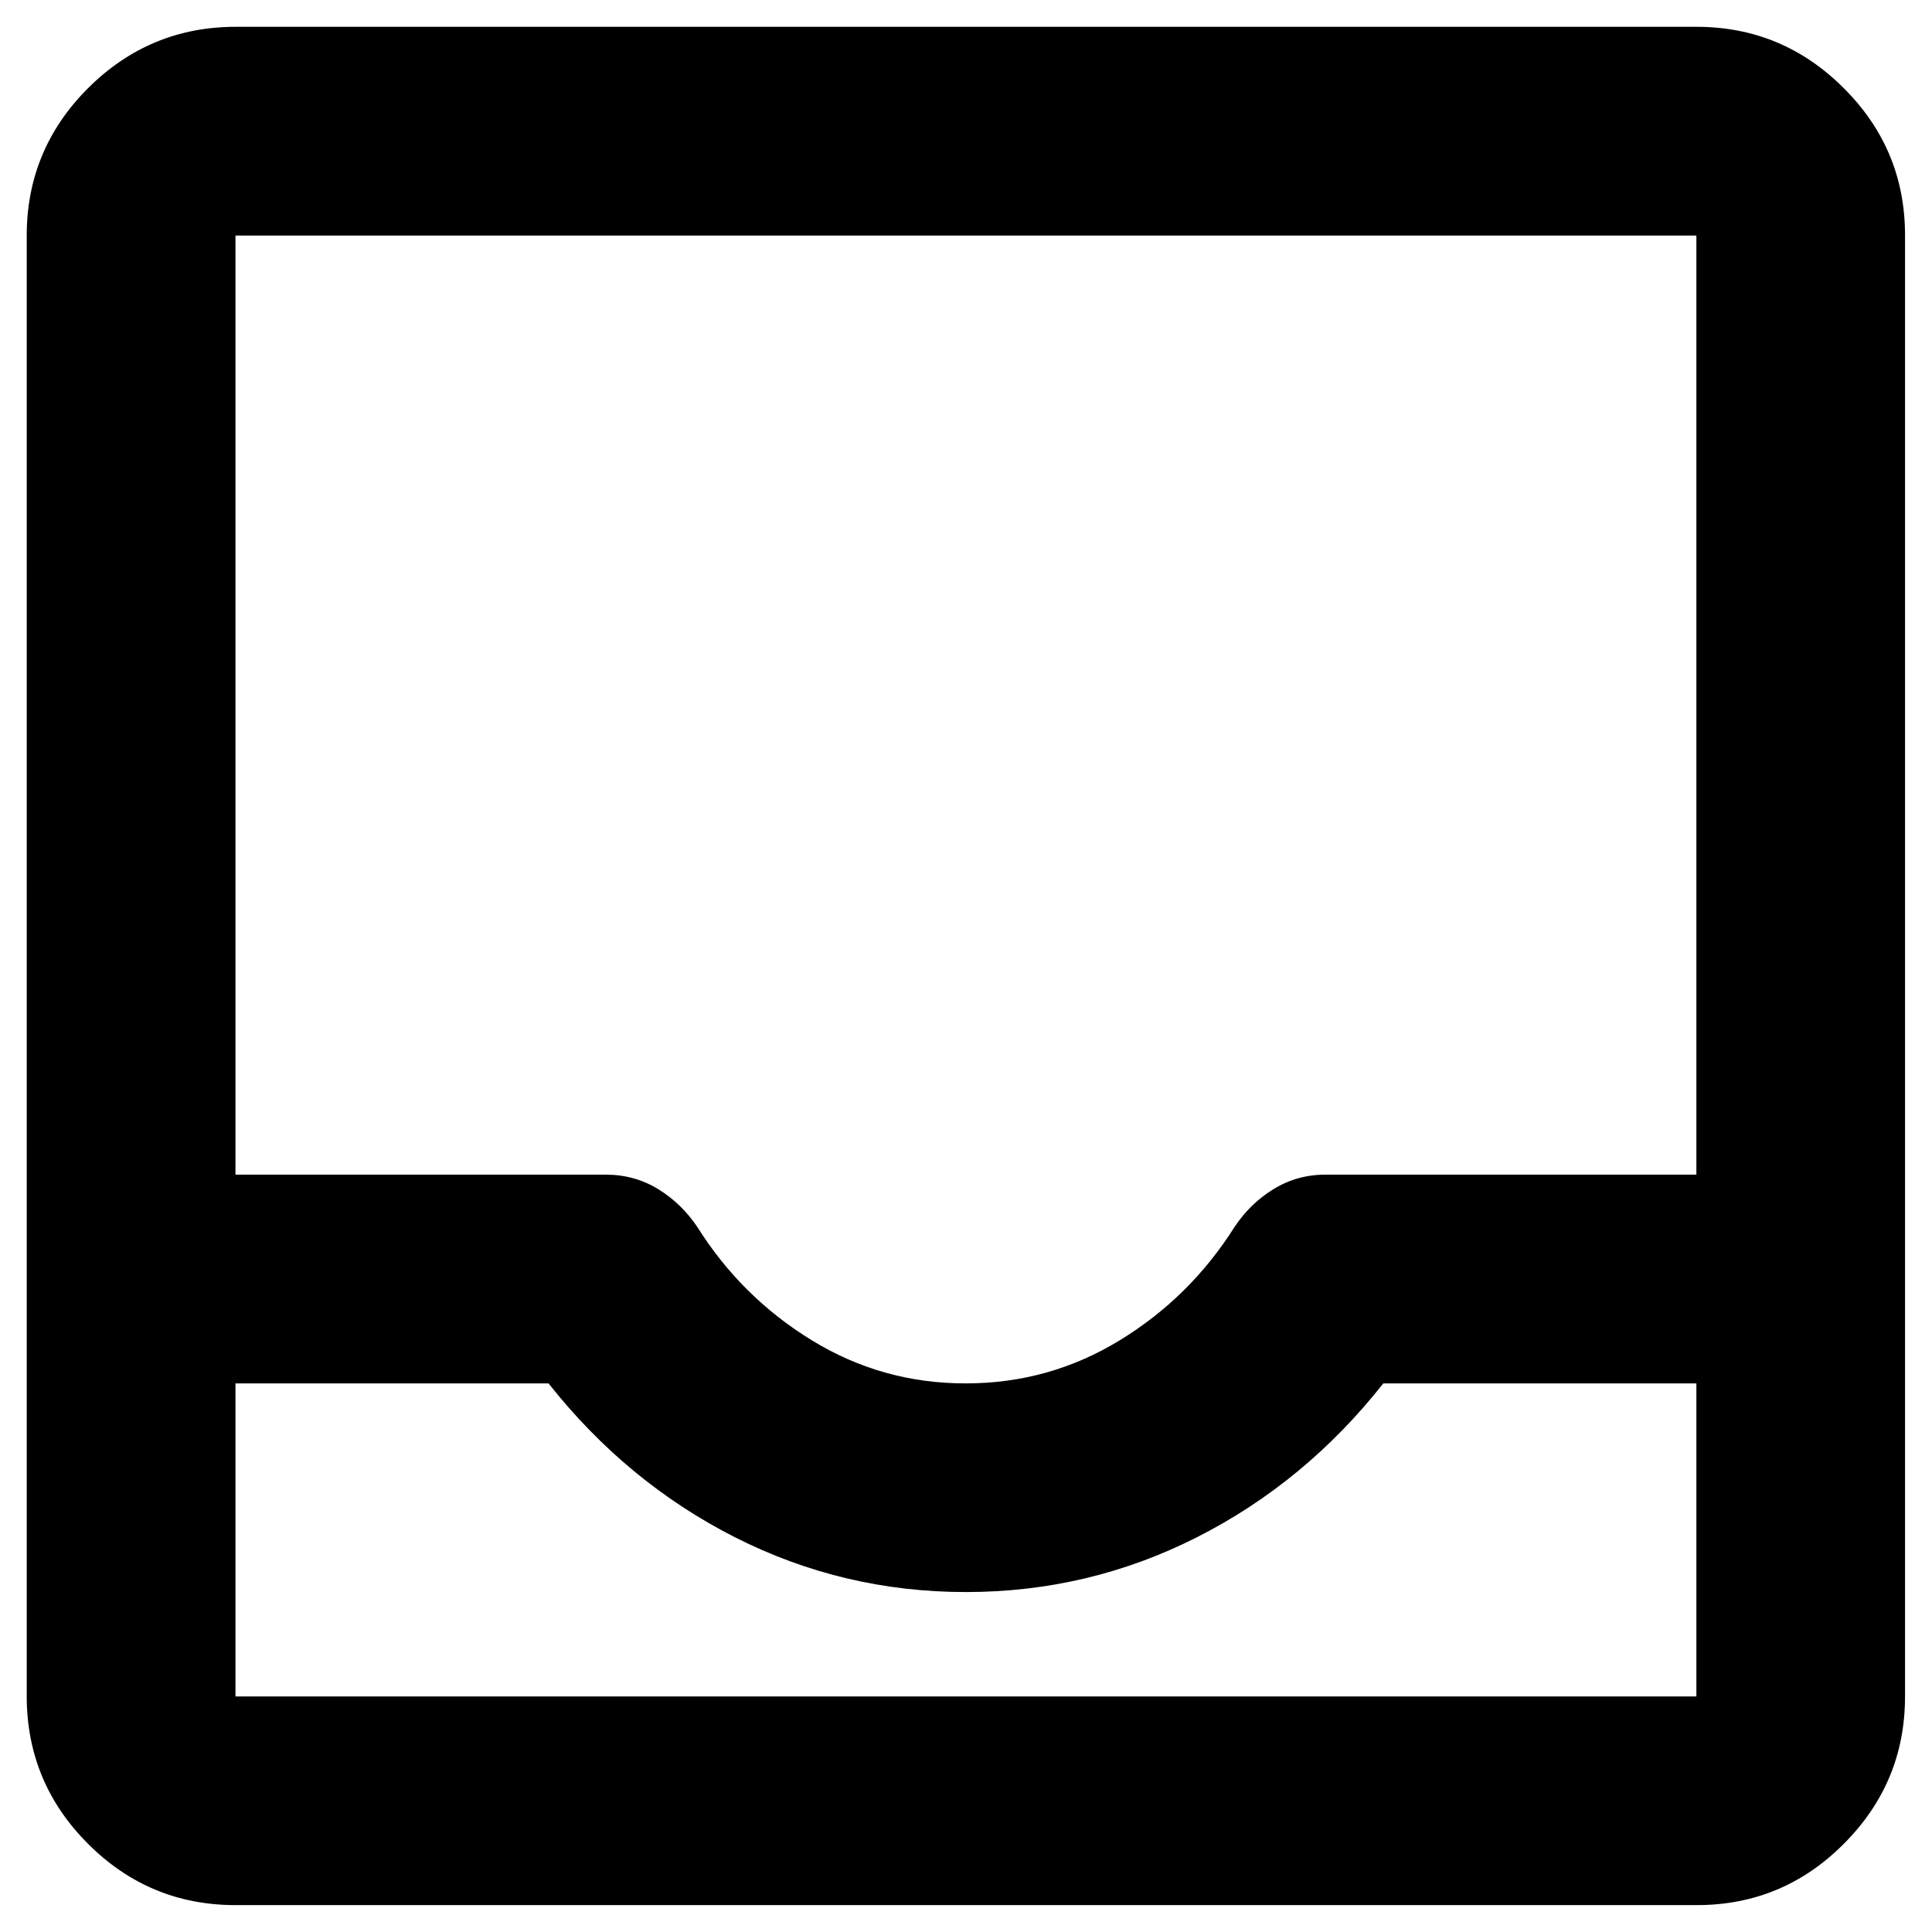 <svg width="24" height="24" viewBox="0 0 24 24" fill="none" xmlns="http://www.w3.org/2000/svg">
<path d="M2.925 23.666C2.212 23.666 1.602 23.413 1.094 22.905C0.587 22.398 0.333 21.788 0.332 21.074V2.926C0.332 2.213 0.586 1.603 1.094 1.095C1.602 0.588 2.213 0.334 2.925 0.333H21.073C21.786 0.333 22.396 0.587 22.904 1.095C23.413 1.603 23.666 2.213 23.665 2.926V21.074C23.665 21.787 23.412 22.397 22.904 22.905C22.397 23.414 21.787 23.667 21.073 23.666H2.925ZM2.925 21.074H21.073V17.185H17.184C16.536 18.006 15.764 18.643 14.867 19.097C13.971 19.551 13.015 19.777 11.999 19.777C10.982 19.777 10.027 19.551 9.131 19.097C8.236 18.643 7.463 18.006 6.814 17.185H2.925V21.074ZM11.999 17.185C12.69 17.185 13.327 17.006 13.911 16.649C14.494 16.293 14.969 15.823 15.337 15.24C15.466 15.046 15.628 14.889 15.823 14.77C16.017 14.651 16.233 14.591 16.471 14.592H21.073V2.926H2.925V14.592H7.526C7.764 14.592 7.98 14.652 8.175 14.771C8.369 14.89 8.531 15.047 8.661 15.24C9.028 15.824 9.503 16.294 10.087 16.651C10.67 17.008 11.307 17.186 11.999 17.185Z" fill="black"/>
</svg>
